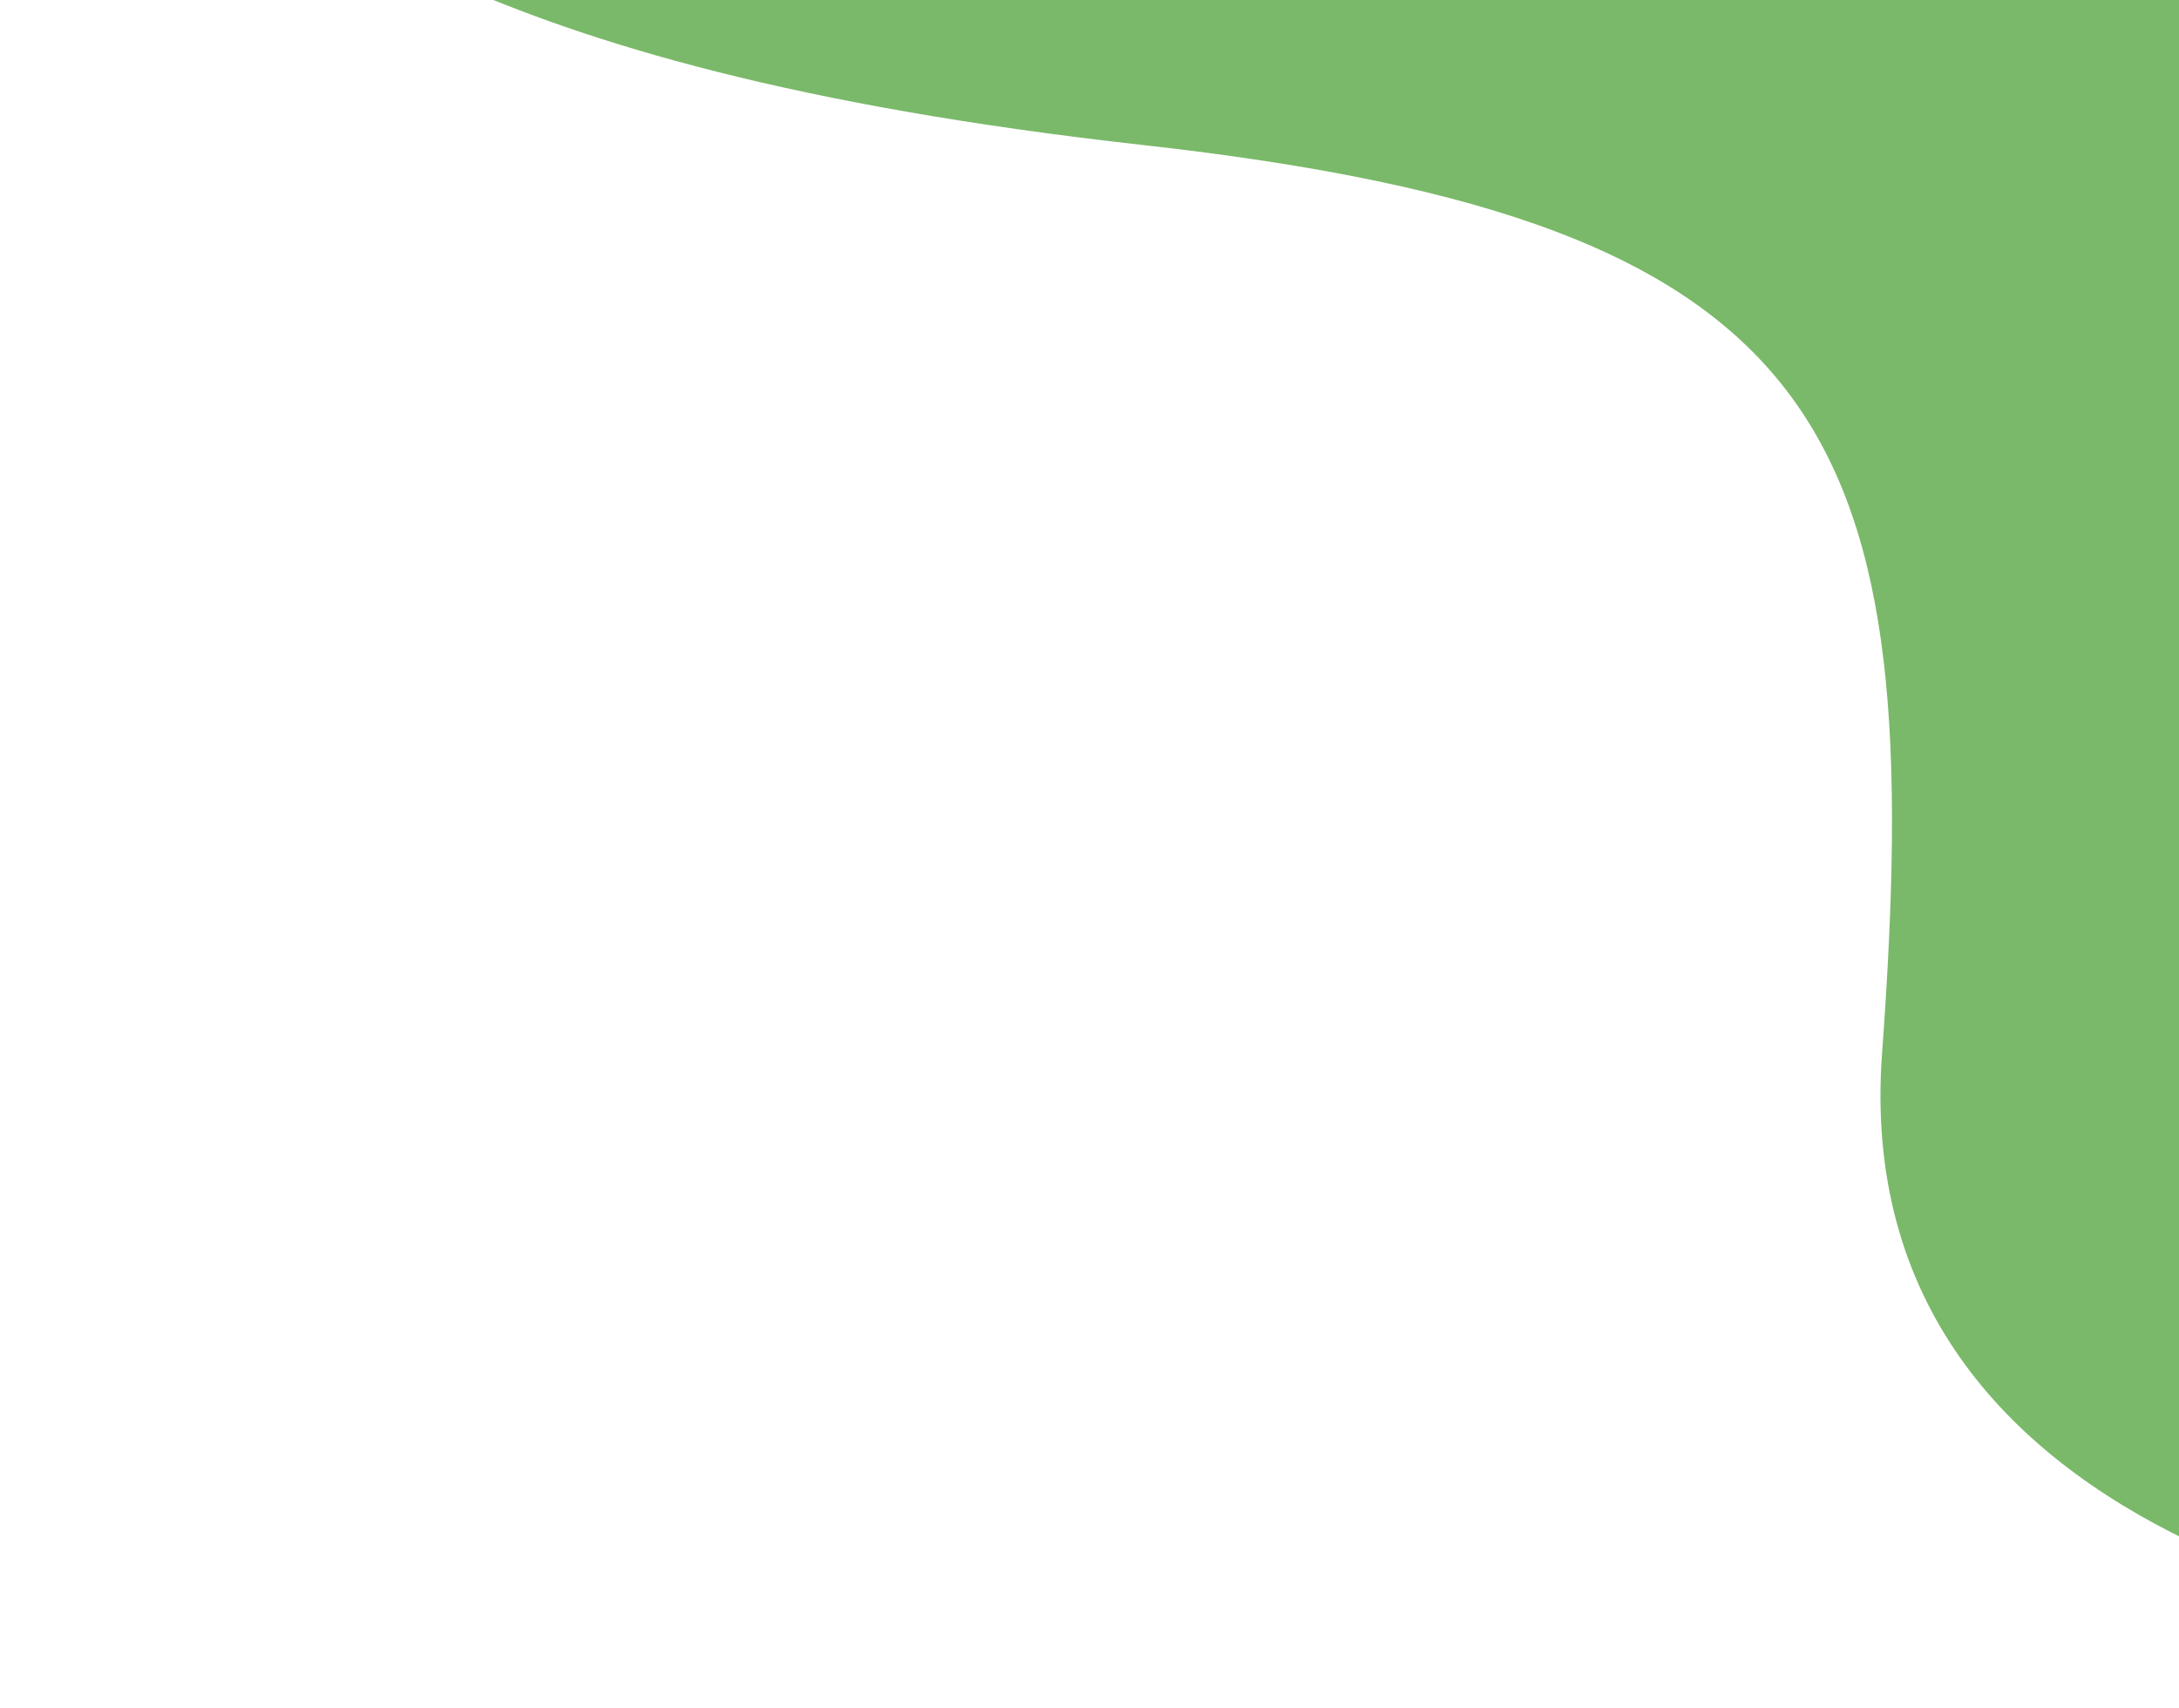 <svg width="176" height="138" viewBox="0 0 176 138" fill="none" xmlns="http://www.w3.org/2000/svg">
<g filter="url(#filter0_d_3_92)">
<path d="M152.016 81.087C149.073 121.179 197.613 129.996 222.251 129.393L341.389 -32.521L176.88 -61.258L8.82 -66.759C5.069 -53.033 0.384 -24.277 11.655 -19.059C25.743 -12.538 35.991 1.434 92.251 7.708C148.51 13.983 155.694 30.972 152.016 81.087Z" fill="#7AB969"/>
</g>
<defs>
<filter id="filter0_d_3_92" x="0.583" y="-66.759" width="344.806" height="204.18" filterUnits="userSpaceOnUse" color-interpolation-filters="sRGB">
<feFlood flood-opacity="0" result="BackgroundImageFix"/>
<feColorMatrix in="SourceAlpha" type="matrix" values="0 0 0 0 0 0 0 0 0 0 0 0 0 0 0 0 0 0 127 0" result="hardAlpha"/>
<feOffset dy="4"/>
<feGaussianBlur stdDeviation="2"/>
<feComposite in2="hardAlpha" operator="out"/>
<feColorMatrix type="matrix" values="0 0 0 0 0 0 0 0 0 0 0 0 0 0 0 0 0 0 0.25 0"/>
<feBlend mode="normal" in2="BackgroundImageFix" result="effect1_dropShadow_3_92"/>
<feBlend mode="normal" in="SourceGraphic" in2="effect1_dropShadow_3_92" result="shape"/>
</filter>
</defs>
</svg>
